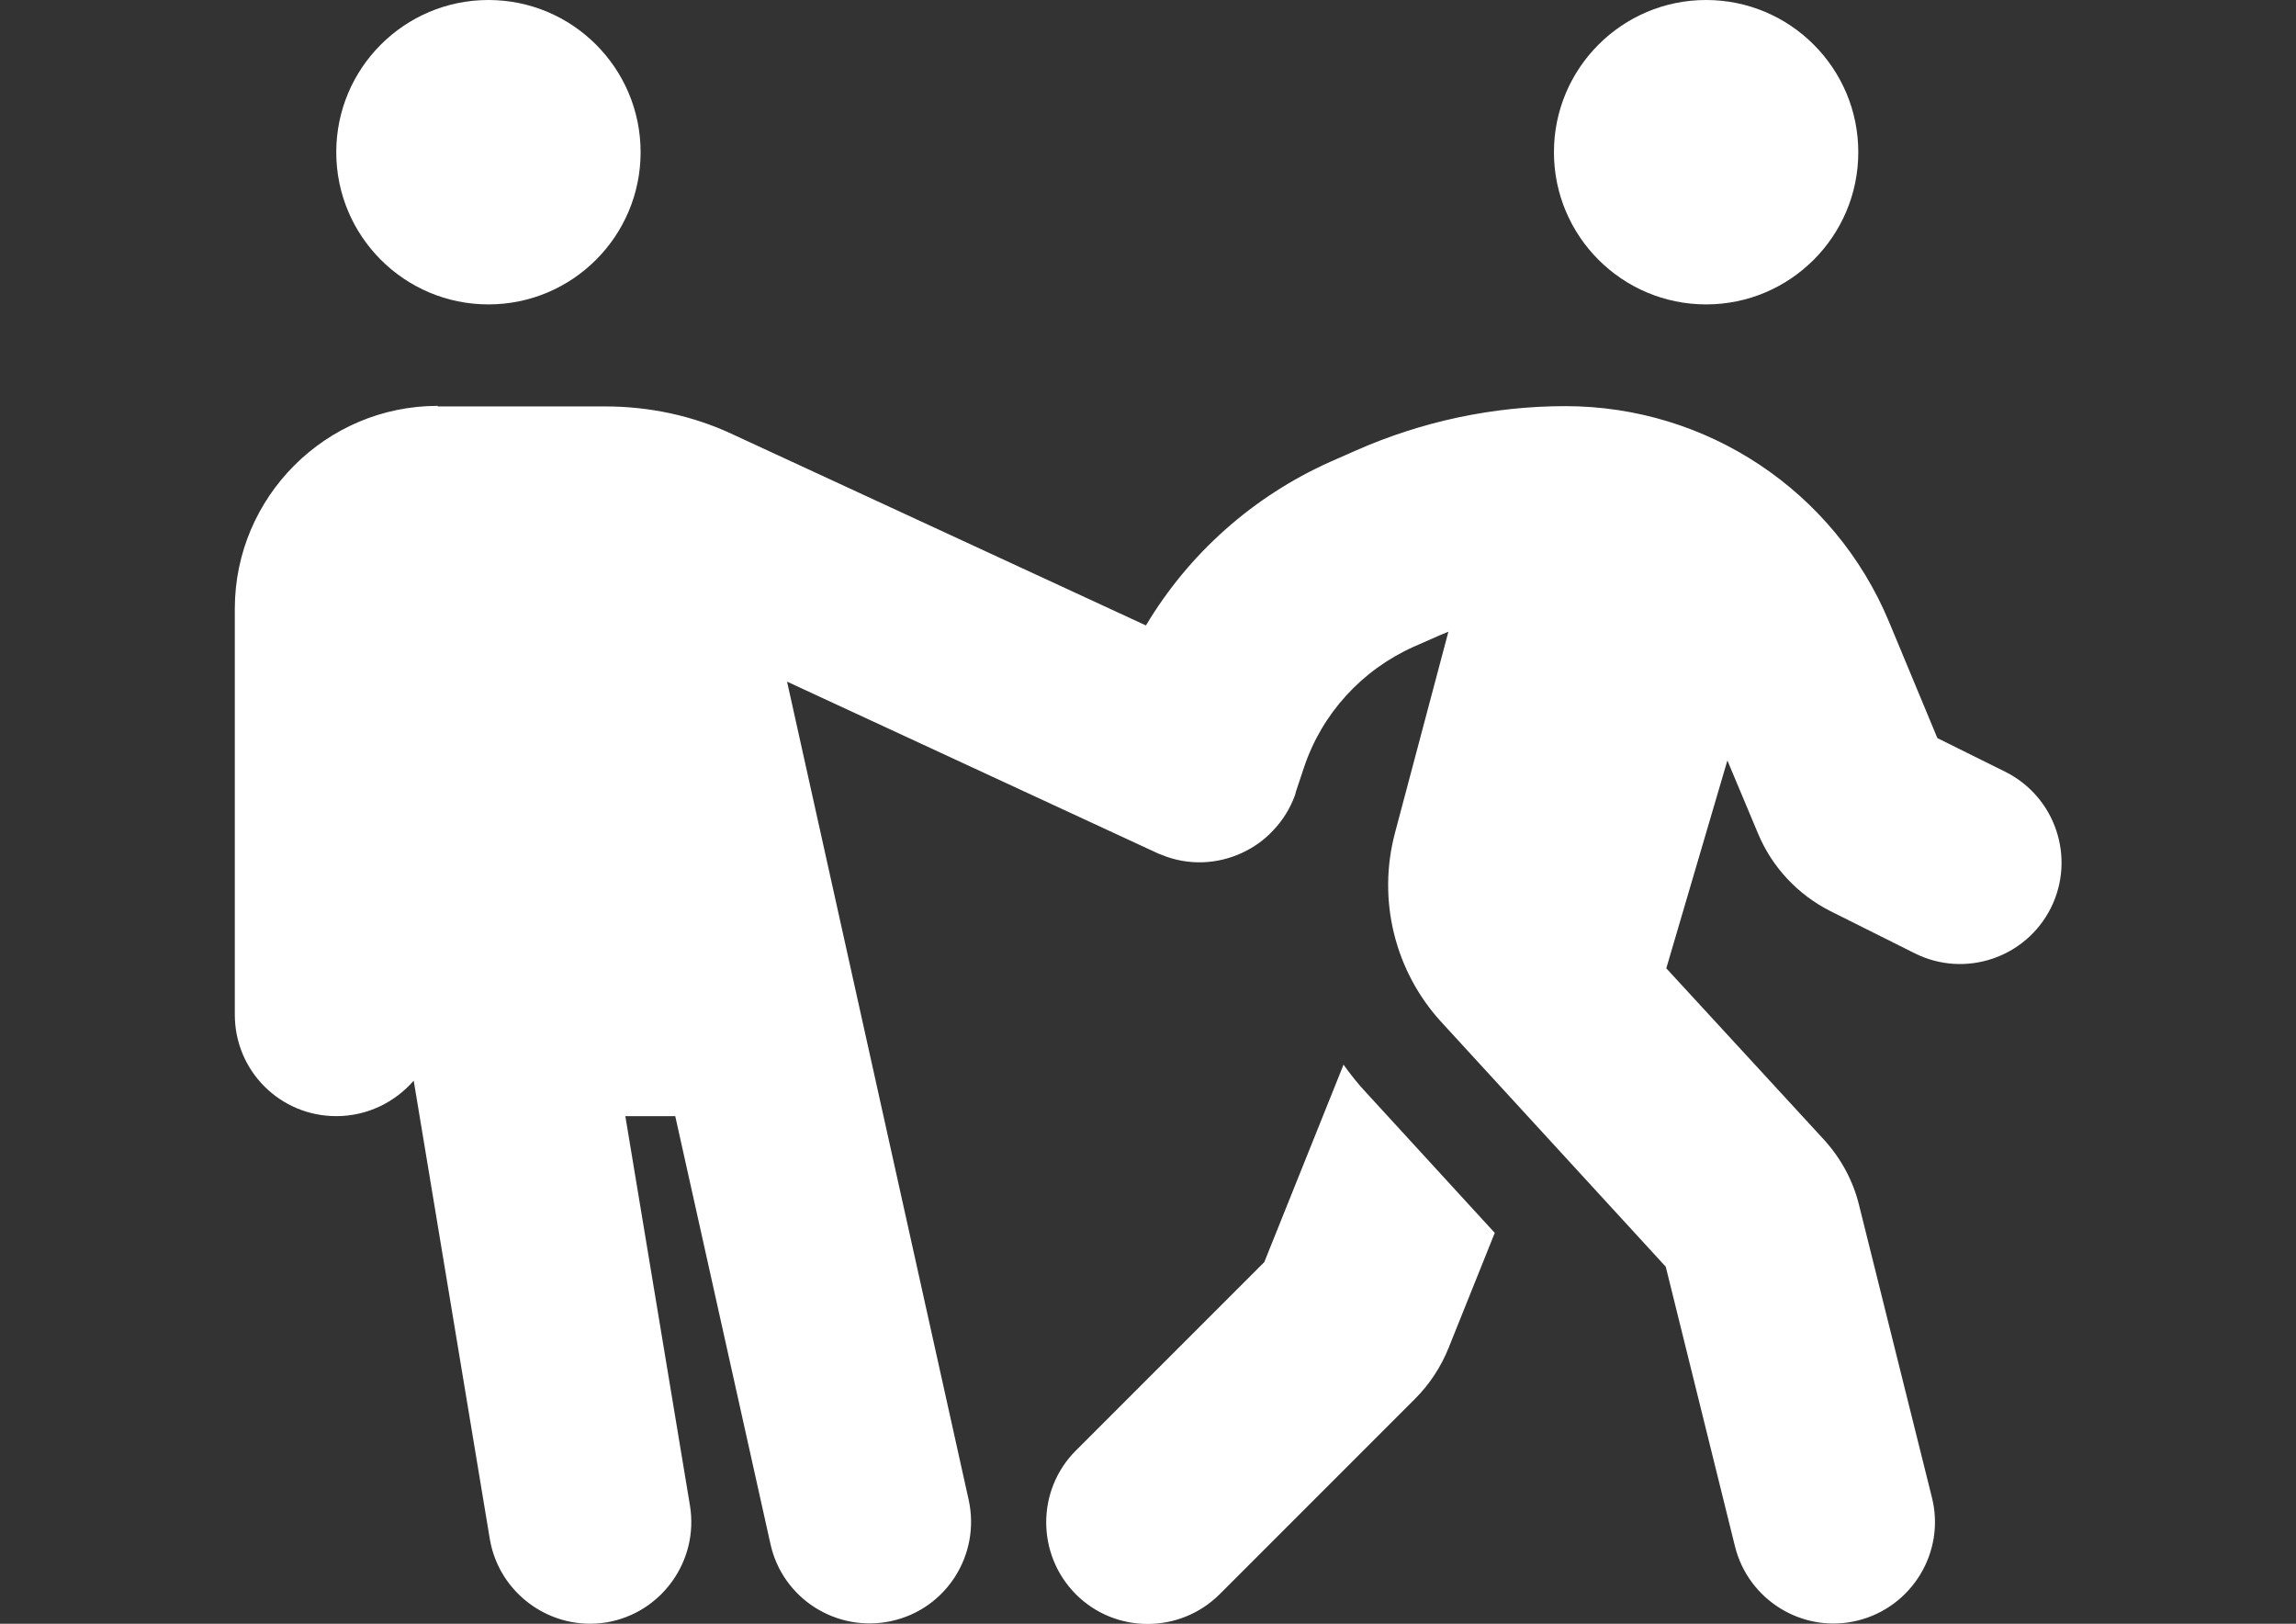 <?xml version="1.0" encoding="utf-8"?>
<!-- Generator: Adobe Illustrator 18.1.1, SVG Export Plug-In . SVG Version: 6.00 Build 0)  -->
<svg version="1.1" id="Слой_1" xmlns="http://www.w3.org/2000/svg" xmlns:xlink="http://www.w3.org/1999/xlink" x="0px" y="0px"
	 viewBox="0 0 841.9 595.3" enable-background="new 0 0 841.9 595.3" xml:space="preserve">
<rect x="0" y="0" width="841.9" height="595.3" fill="#333333" stroke="none"/>
<path fill="#FFFFFF" d="M179.1,111.6c30.8,0,55.8-25,55.8-55.8S209.9,0,179.1,0s-55.8,25-55.8,55.8S148.3,111.6,179.1,111.6z
	 M160.5,148.8c-41,0-74.4,33.4-74.4,74.4V372c0,20.6,16.6,37.2,37.2,37.2c11.4,0,21.5-5.1,28.4-13l27.9,168
	c3.4,20.2,22.6,33.9,42.8,30.6c20.2-3.4,33.9-22.6,30.6-42.8l-23.7-142.8h18.3l34.9,156.8c4.4,20.1,24.3,32.7,44.4,28.3
	s32.7-24.3,28.3-44.4l-66.6-300l135.2,62.6c0.6,0.3,1.3,0.6,1.9,0.8c10,4.2,20.9,3.6,30.1-0.8c4-1.9,7.7-4.5,10.8-7.8
	c3.6-3.7,6.4-8.1,8.3-13.3c0.1-0.3,0.2-0.8,0.3-1.2l2.9-8.7c6.6-19.9,21.3-35.9,40.3-44.4l9.3-4.1c1.2-0.5,2.2-0.9,3.4-1.4
	l-19.6,73.8c-6.5,24.5-0.1,50.7,17.1,69.4l82.2,89.6L636.2,567c5,19.9,25.2,32.1,45.1,27.1c19.9-5,32.1-25.2,27.1-45.1l-26.7-107.1
	c-2.2-9.1-6.7-17.3-13-24.2L611,355l22.4-76.2l11.2,26.7c5.1,12.3,14.5,22.4,26.5,28.5l31,15.5c18.4,9.2,40.7,1.7,49.9-16.6
	c9.2-18.4,1.7-40.7-16.6-49.9l-25-12.4l-17.8-42.8c-20-47.8-66.7-78.9-118.6-78.9c-26.5,0-52.7,5.6-76.9,16.3l-9.3,4.1
	c-28.4,12.7-51.9,33.7-67.6,60l-151.4-70c-14.6-6.9-30.7-10.3-46.9-10.3H160.5z M625.6,111.6c30.8,0,55.8-25,55.8-55.8
	S656.4,0,625.6,0l0,0c-30.8,0-55.8,25-55.8,55.8S594.8,111.6,625.6,111.6z M492.7,390.2l-29.1,72.5l-69.1,69.1
	c-14.5,14.5-14.5,38.1,0,52.7c14.5,14.5,38.1,14.5,52.7,0l71.7-71.7c5.3-5.3,9.5-11.7,12.3-18.7l16.9-42.1l-47.3-51.6
	c-2.9-3.1-5.6-6.5-8.1-10L492.7,390.2z"/>
</svg>
